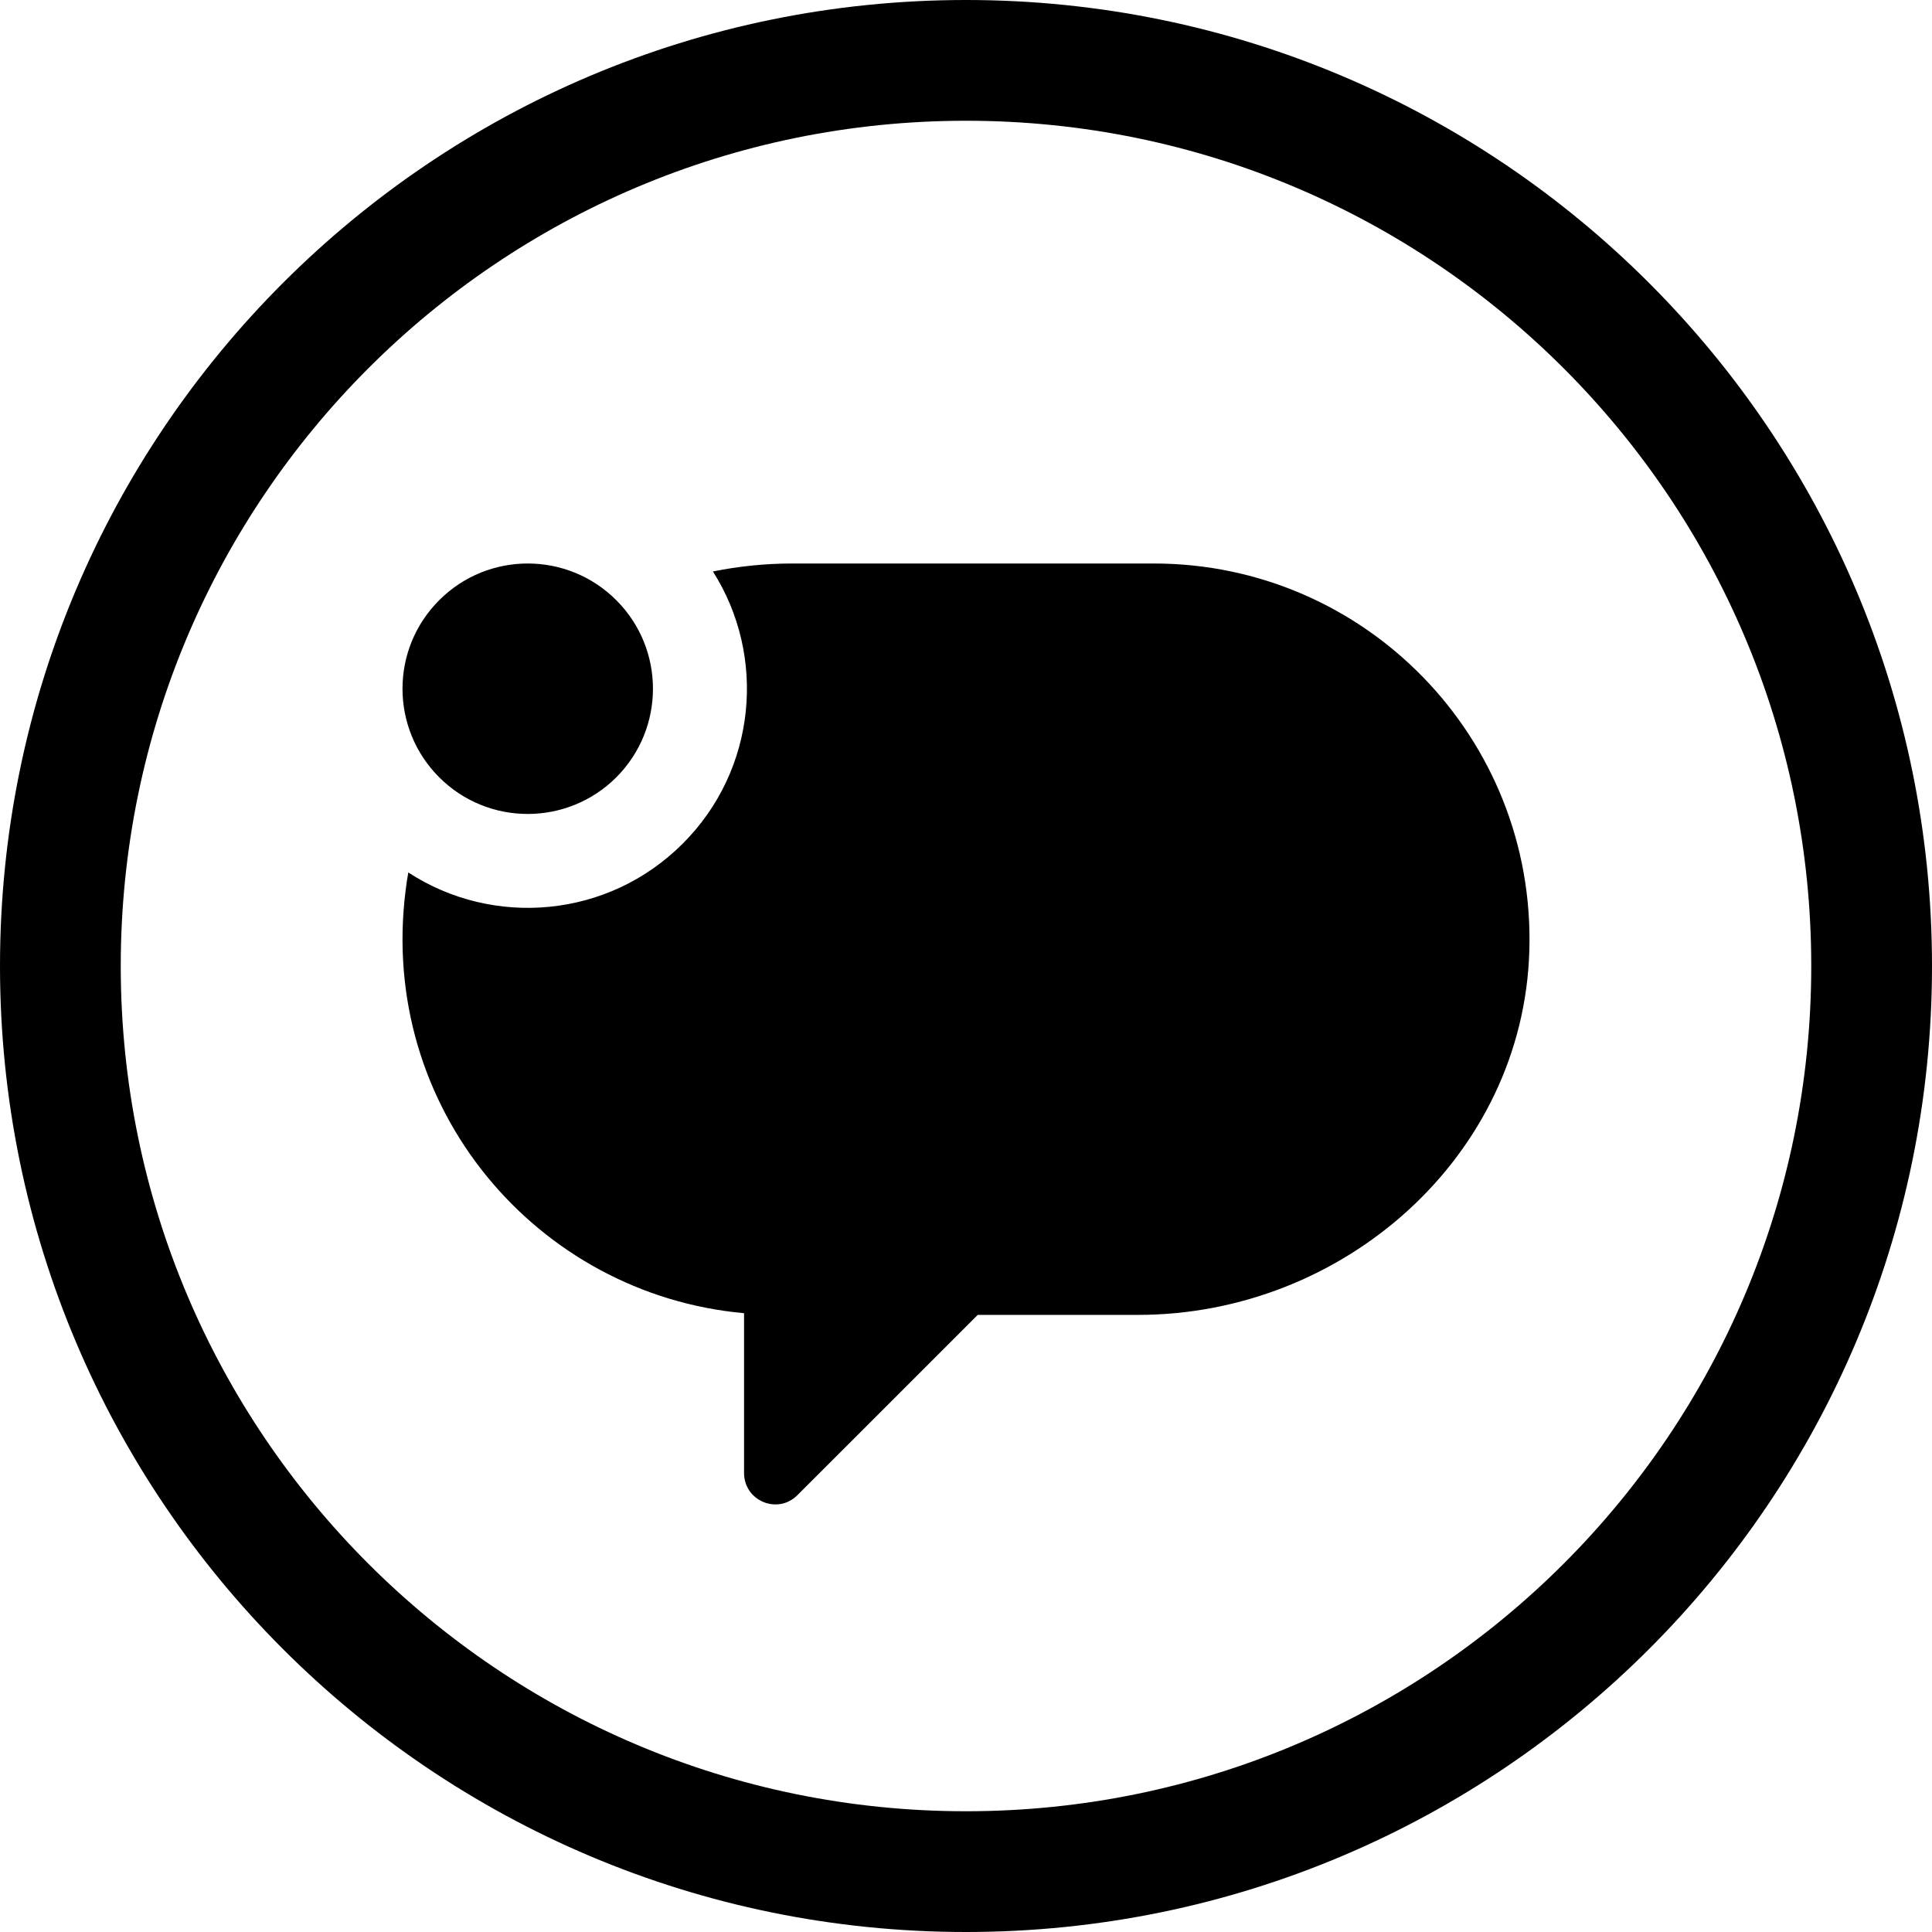 <svg width="24" height="24" viewBox="0 0 24 24" fill="none" xmlns="http://www.w3.org/2000/svg">
<path d="M1.5 12C1.5 6.201 6.201 1.5 12 1.5C17.799 1.5 22.5 6.201 22.5 12C22.5 17.799 17.799 22.5 12 22.5C6.201 22.5 1.5 17.799 1.5 12ZM12 0C5.373 0 0 5.373 0 12C0 18.627 5.373 24 12 24C18.627 24 24 18.627 24 12C24 5.373 18.627 0 12 0ZM5.072 10.838C5.059 10.911 5.048 10.985 5.039 11.059C4.696 13.761 6.668 16.08 9.243 16.313V18.298C9.243 18.645 9.66 18.819 9.905 18.574L10.69 17.79C11.217 17.262 11.74 16.74 12.146 16.334H14.137C16.692 16.334 18.922 14.365 18.998 11.811C19.077 9.168 16.959 7 14.333 7H9.843C9.508 7 9.177 7.034 8.856 7.099C9.525 8.151 9.4 9.562 8.481 10.48C7.555 11.407 6.127 11.526 5.072 10.838ZM7.656 9.656C8.263 9.048 8.263 8.063 7.656 7.456C7.049 6.848 6.063 6.848 5.456 7.456C4.848 8.063 4.848 9.048 5.456 9.656C6.063 10.263 7.048 10.263 7.656 9.656Z" fill="black"/>
</svg>
